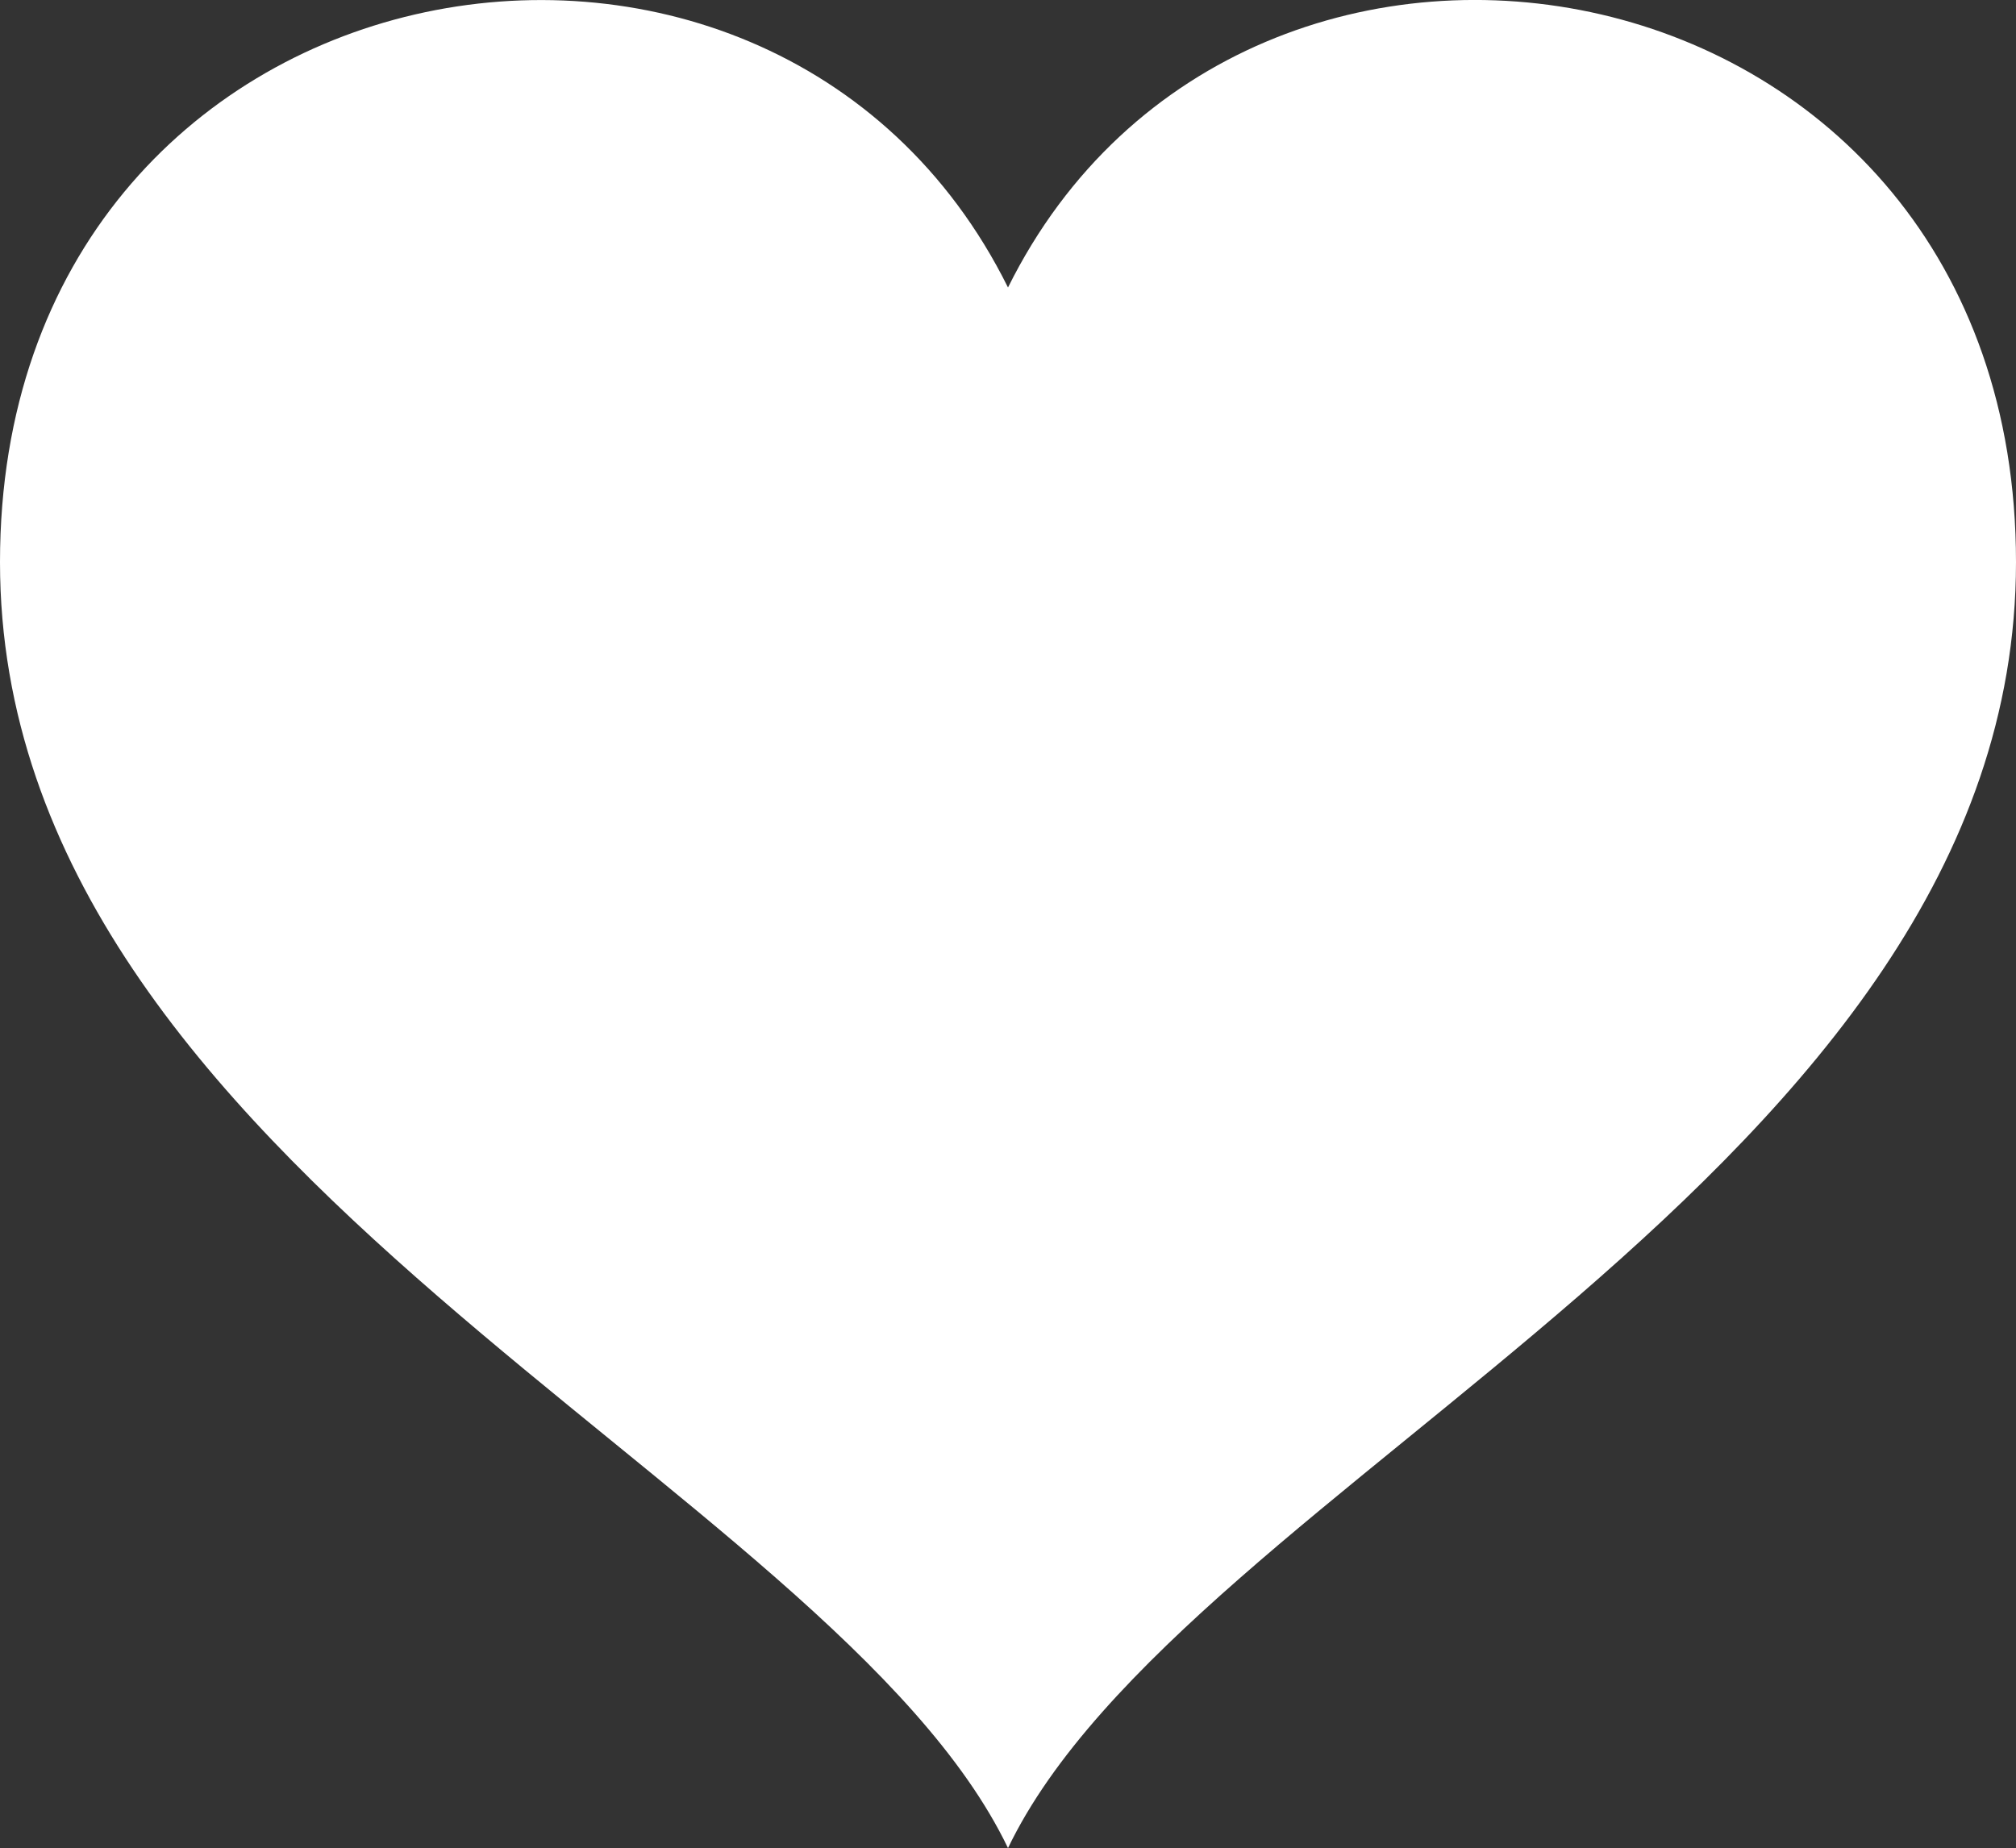 <svg xmlns="http://www.w3.org/2000/svg" width="24" height="22.004" viewBox="0 0 24 22.004">
  <rect x="0" y="0" width="24" height="22.004" fill="#333333" stroke="none"/>
  <path id="iconmonstr-favorite-5" d="M12,4.419C9.174-1.276,0,.355,0,7.689,0,14.959,9.9,18.627,12,23c2.1-4.373,12-8.041,12-15.311C24,.362,14.83-1.283,12,4.419Z" transform="translate(0 -0.996)" fill="#fff"/>
</svg>
